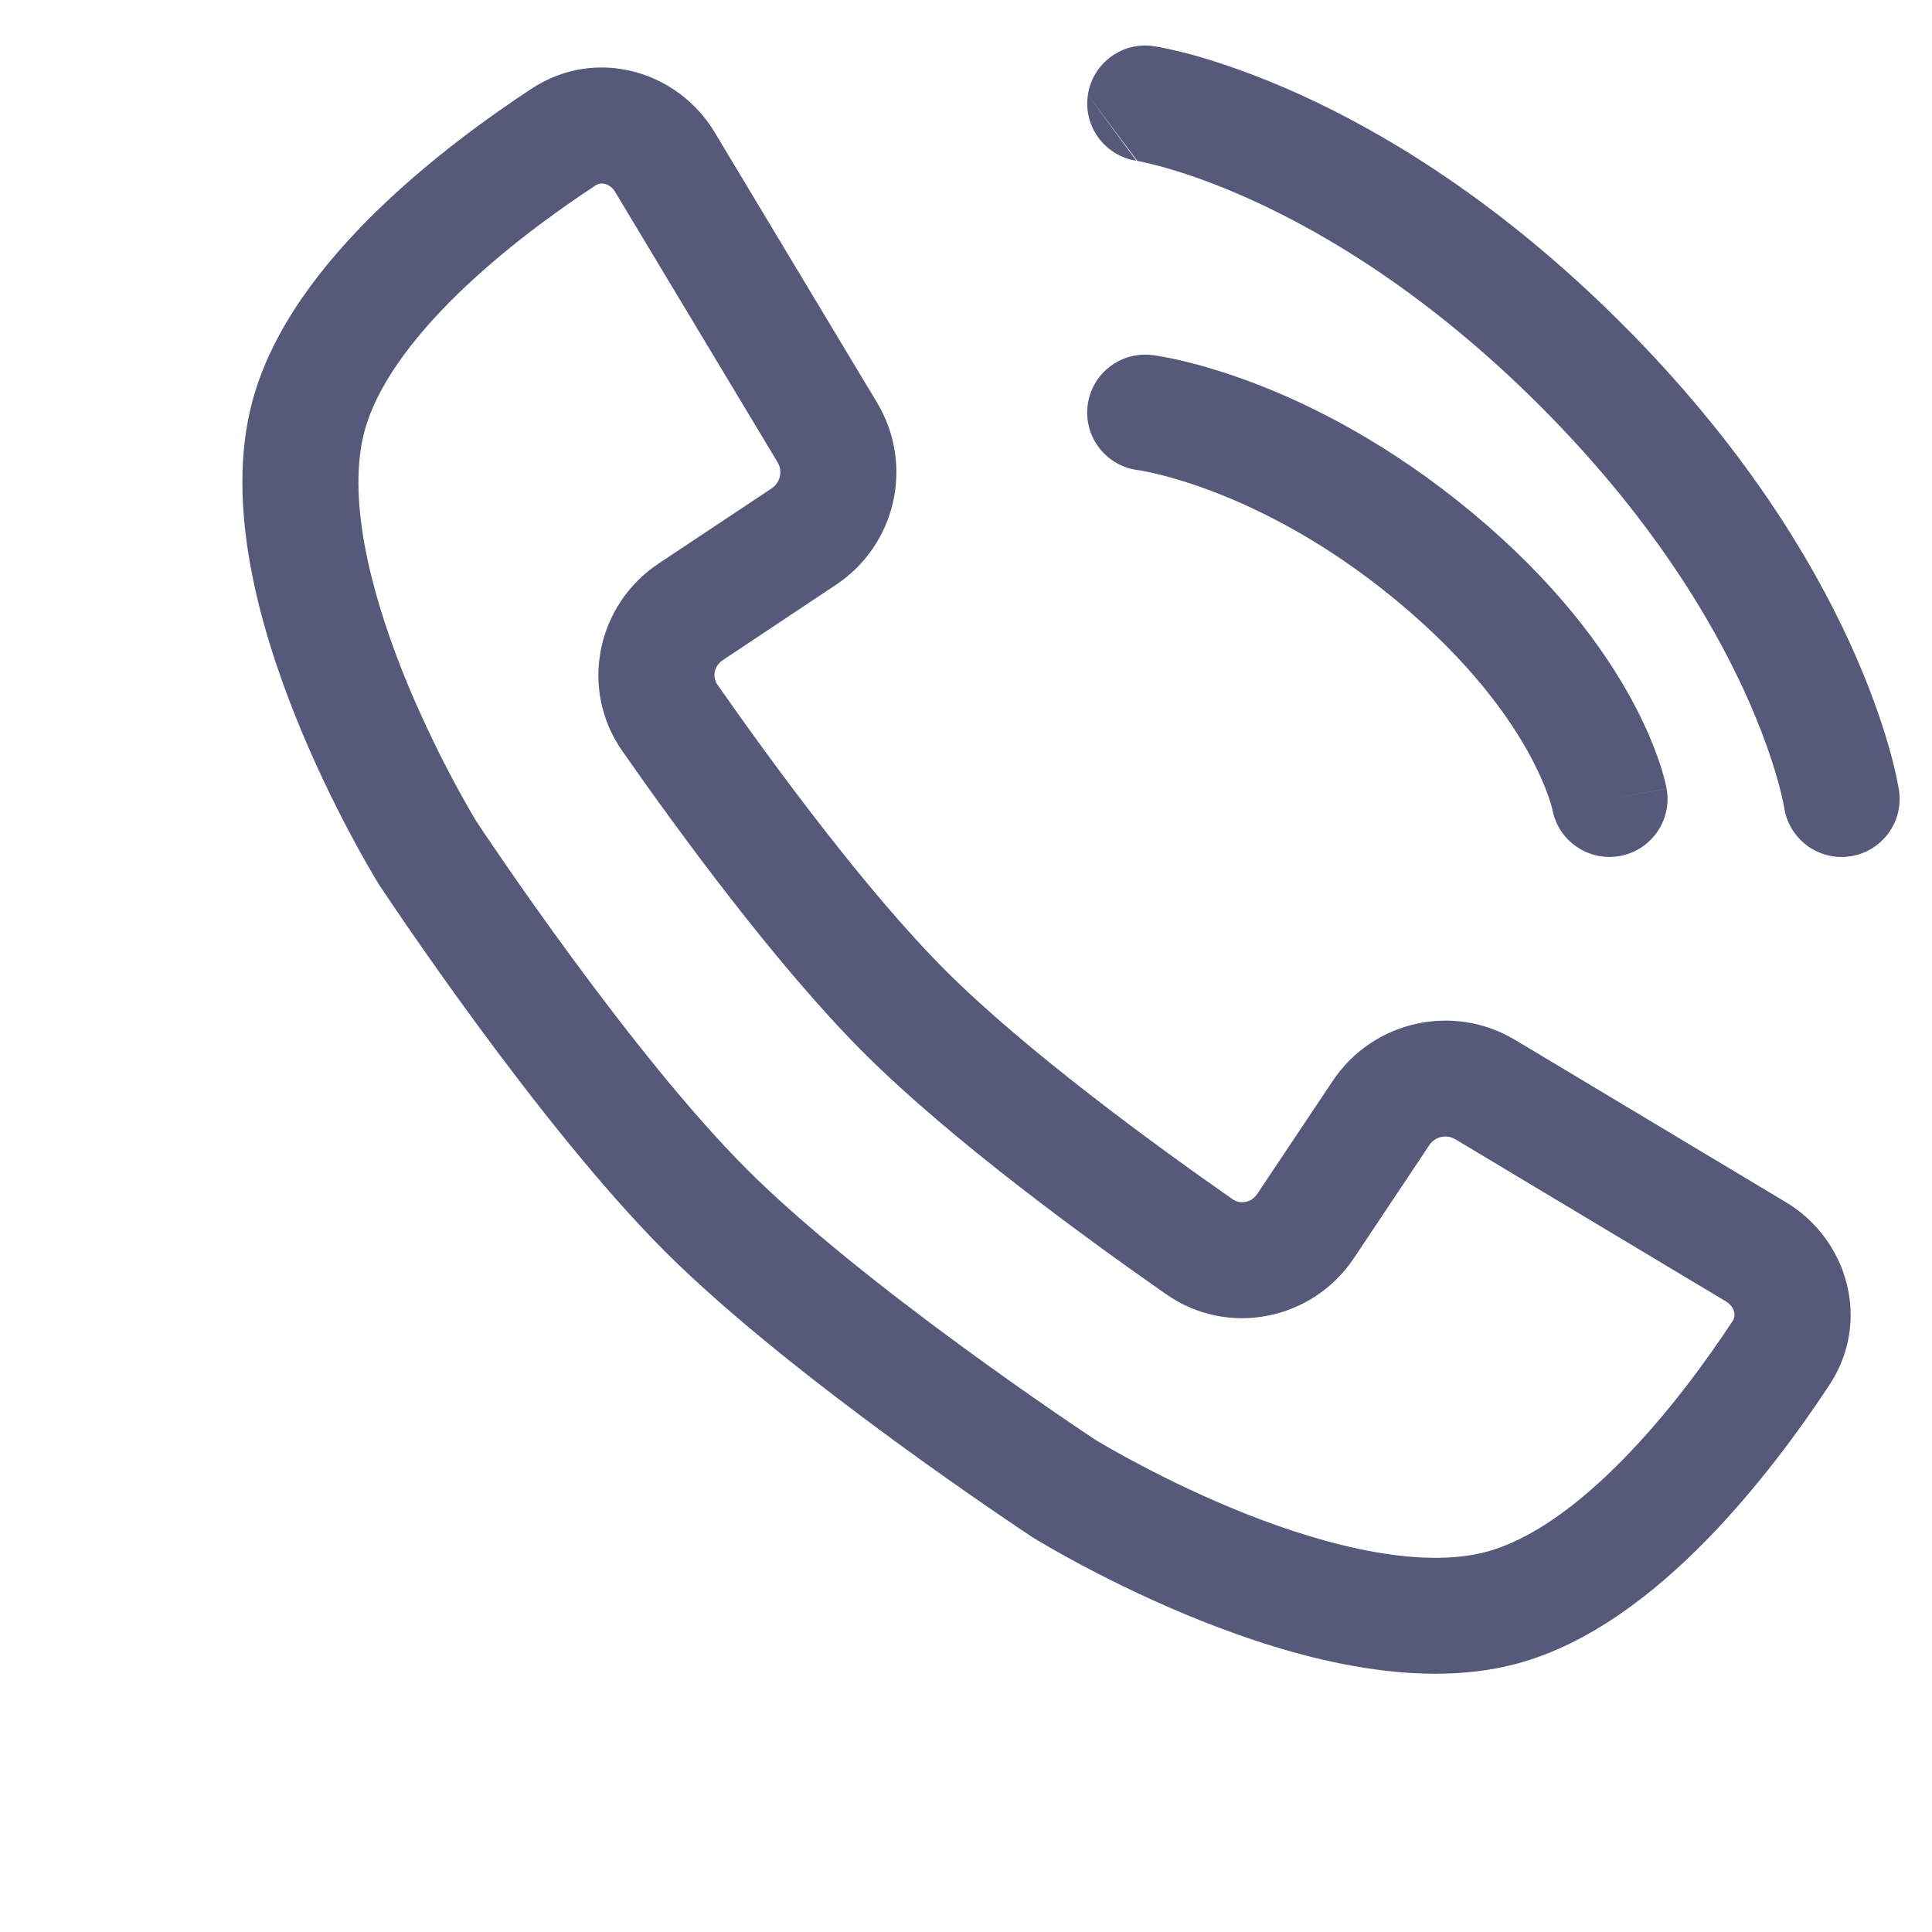 <svg width="25" height="25" viewBox="0 0 25 25" fill="none" xmlns="http://www.w3.org/2000/svg">
<path fill-rule="evenodd" clip-rule="evenodd" d="M6.878 1.148C7.711 0.6 8.769 0.915 9.247 1.711L11.349 5.21C11.831 6.012 11.597 7.049 10.818 7.567L9.353 8.542C9.235 8.62 9.217 8.764 9.284 8.86C9.989 9.869 11.206 11.53 12.241 12.564C13.277 13.598 14.94 14.814 15.95 15.518C16.047 15.585 16.19 15.567 16.269 15.449L17.246 13.986C17.765 13.209 18.803 12.976 19.605 13.456L23.109 15.556C23.906 16.033 24.221 17.09 23.672 17.922C23.303 18.483 22.748 19.248 22.076 19.934C21.418 20.606 20.576 21.274 19.624 21.529C18.282 21.888 16.695 21.431 15.554 20.977C14.369 20.506 13.456 19.951 13.379 19.903L13.374 19.901L13.363 19.893L13.354 19.887L13.352 19.886C13.246 19.816 10.257 17.843 8.606 16.195C6.956 14.546 4.981 11.562 4.911 11.456L4.909 11.453L4.903 11.444L4.896 11.433L4.893 11.428C4.846 11.351 4.29 10.439 3.818 9.256C3.364 8.116 2.906 6.531 3.266 5.191C3.522 4.239 4.191 3.399 4.864 2.741C5.55 2.07 6.317 1.517 6.878 1.148ZM7.827 2.38C7.784 2.369 7.744 2.374 7.704 2.401C7.185 2.742 6.506 3.235 5.914 3.813C5.309 4.404 4.868 5.015 4.717 5.579C4.494 6.41 4.77 7.589 5.213 8.701C5.626 9.735 6.113 10.545 6.169 10.636C6.301 10.835 8.164 13.632 9.668 15.134C11.172 16.636 13.972 18.497 14.172 18.63C14.264 18.685 15.074 19.172 16.109 19.584C17.223 20.026 18.404 20.302 19.235 20.08C19.8 19.928 20.412 19.488 21.003 18.884C21.582 18.294 22.077 17.615 22.418 17.097C22.445 17.058 22.45 17.017 22.439 16.974C22.428 16.928 22.395 16.878 22.336 16.842L18.832 14.742C18.718 14.674 18.569 14.707 18.495 14.818L17.519 16.281C16.986 17.079 15.897 17.31 15.091 16.748C14.082 16.044 12.318 14.763 11.179 13.625C10.04 12.488 8.757 10.727 8.053 9.719C7.49 8.913 7.722 7.825 8.521 7.293L9.986 6.319C10.097 6.245 10.13 6.097 10.062 5.982L7.959 2.482C7.924 2.423 7.873 2.391 7.827 2.38Z" fill="#56597A"/>
<path fill-rule="evenodd" clip-rule="evenodd" d="M14.074 5.246C14.125 4.835 14.5 4.544 14.912 4.595L14.819 5.339C14.912 4.595 14.912 4.595 14.912 4.595L14.913 4.595L14.915 4.595L14.918 4.595L14.926 4.596L14.951 4.6C14.971 4.603 14.997 4.607 15.03 4.613C15.095 4.625 15.186 4.642 15.299 4.669C15.524 4.722 15.839 4.811 16.217 4.954C16.974 5.241 17.988 5.75 19.055 6.638C20.123 7.527 20.746 8.382 21.105 9.038C21.284 9.365 21.396 9.64 21.465 9.842C21.5 9.943 21.523 10.026 21.539 10.087C21.547 10.118 21.553 10.144 21.557 10.164L21.563 10.19L21.564 10.199L21.565 10.203L21.566 10.205L21.566 10.206C21.566 10.207 21.566 10.207 20.827 10.339L21.566 10.207C21.639 10.615 21.367 11.004 20.959 11.077C20.554 11.149 20.166 10.883 20.089 10.48C20.089 10.477 20.087 10.47 20.084 10.458C20.078 10.433 20.065 10.388 20.044 10.325C20.001 10.2 19.923 10.005 19.788 9.757C19.518 9.265 19.015 8.557 18.093 7.79C17.171 7.022 16.307 6.593 15.684 6.356C15.372 6.238 15.121 6.168 14.954 6.129C14.87 6.109 14.807 6.097 14.768 6.09C14.749 6.087 14.735 6.085 14.728 6.083L14.723 6.083C14.313 6.03 14.023 5.656 14.074 5.246Z" fill="#56597A"/>
<path fill-rule="evenodd" clip-rule="evenodd" d="M14.077 1.228C14.138 0.819 14.52 0.536 14.93 0.597L14.819 1.339C14.93 0.597 14.93 0.597 14.931 0.597L14.931 0.597L14.933 0.598L14.937 0.598L14.949 0.6L14.983 0.606C15.01 0.611 15.048 0.618 15.095 0.628C15.189 0.648 15.32 0.679 15.485 0.725C15.813 0.819 16.273 0.974 16.828 1.226C17.938 1.731 19.422 2.625 20.982 4.184C22.543 5.742 23.437 7.224 23.943 8.333C24.196 8.887 24.351 9.346 24.445 9.675C24.491 9.839 24.522 9.97 24.542 10.064C24.552 10.111 24.559 10.148 24.564 10.176L24.57 10.21L24.572 10.221L24.573 10.225L24.573 10.227L24.573 10.228C24.573 10.228 24.573 10.228 23.83 10.339L24.573 10.228C24.634 10.638 24.351 11.02 23.941 11.081C23.532 11.142 23.151 10.861 23.088 10.453C23.088 10.453 23.088 10.453 23.088 10.453C23.088 10.453 23.088 10.453 23.088 10.453L23.086 10.441C23.084 10.429 23.08 10.406 23.073 10.375C23.06 10.313 23.037 10.214 23 10.084C22.926 9.823 22.796 9.435 22.577 8.955C22.139 7.997 21.344 6.667 19.92 5.244C18.496 3.822 17.164 3.028 16.205 2.591C15.724 2.372 15.336 2.243 15.075 2.169C14.944 2.132 14.845 2.109 14.783 2.095C14.752 2.089 14.729 2.084 14.717 2.082M14.077 1.228C14.016 1.637 14.297 2.017 14.705 2.08L14.077 1.228ZM23.088 10.452C23.088 10.452 23.088 10.451 23.088 10.451L23.088 10.452L23.088 10.452ZM23.088 10.451C23.088 10.45 23.088 10.45 23.088 10.45C23.088 10.45 23.088 10.45 23.088 10.45L23.088 10.451Z" fill="#56597A"/>
</svg>
